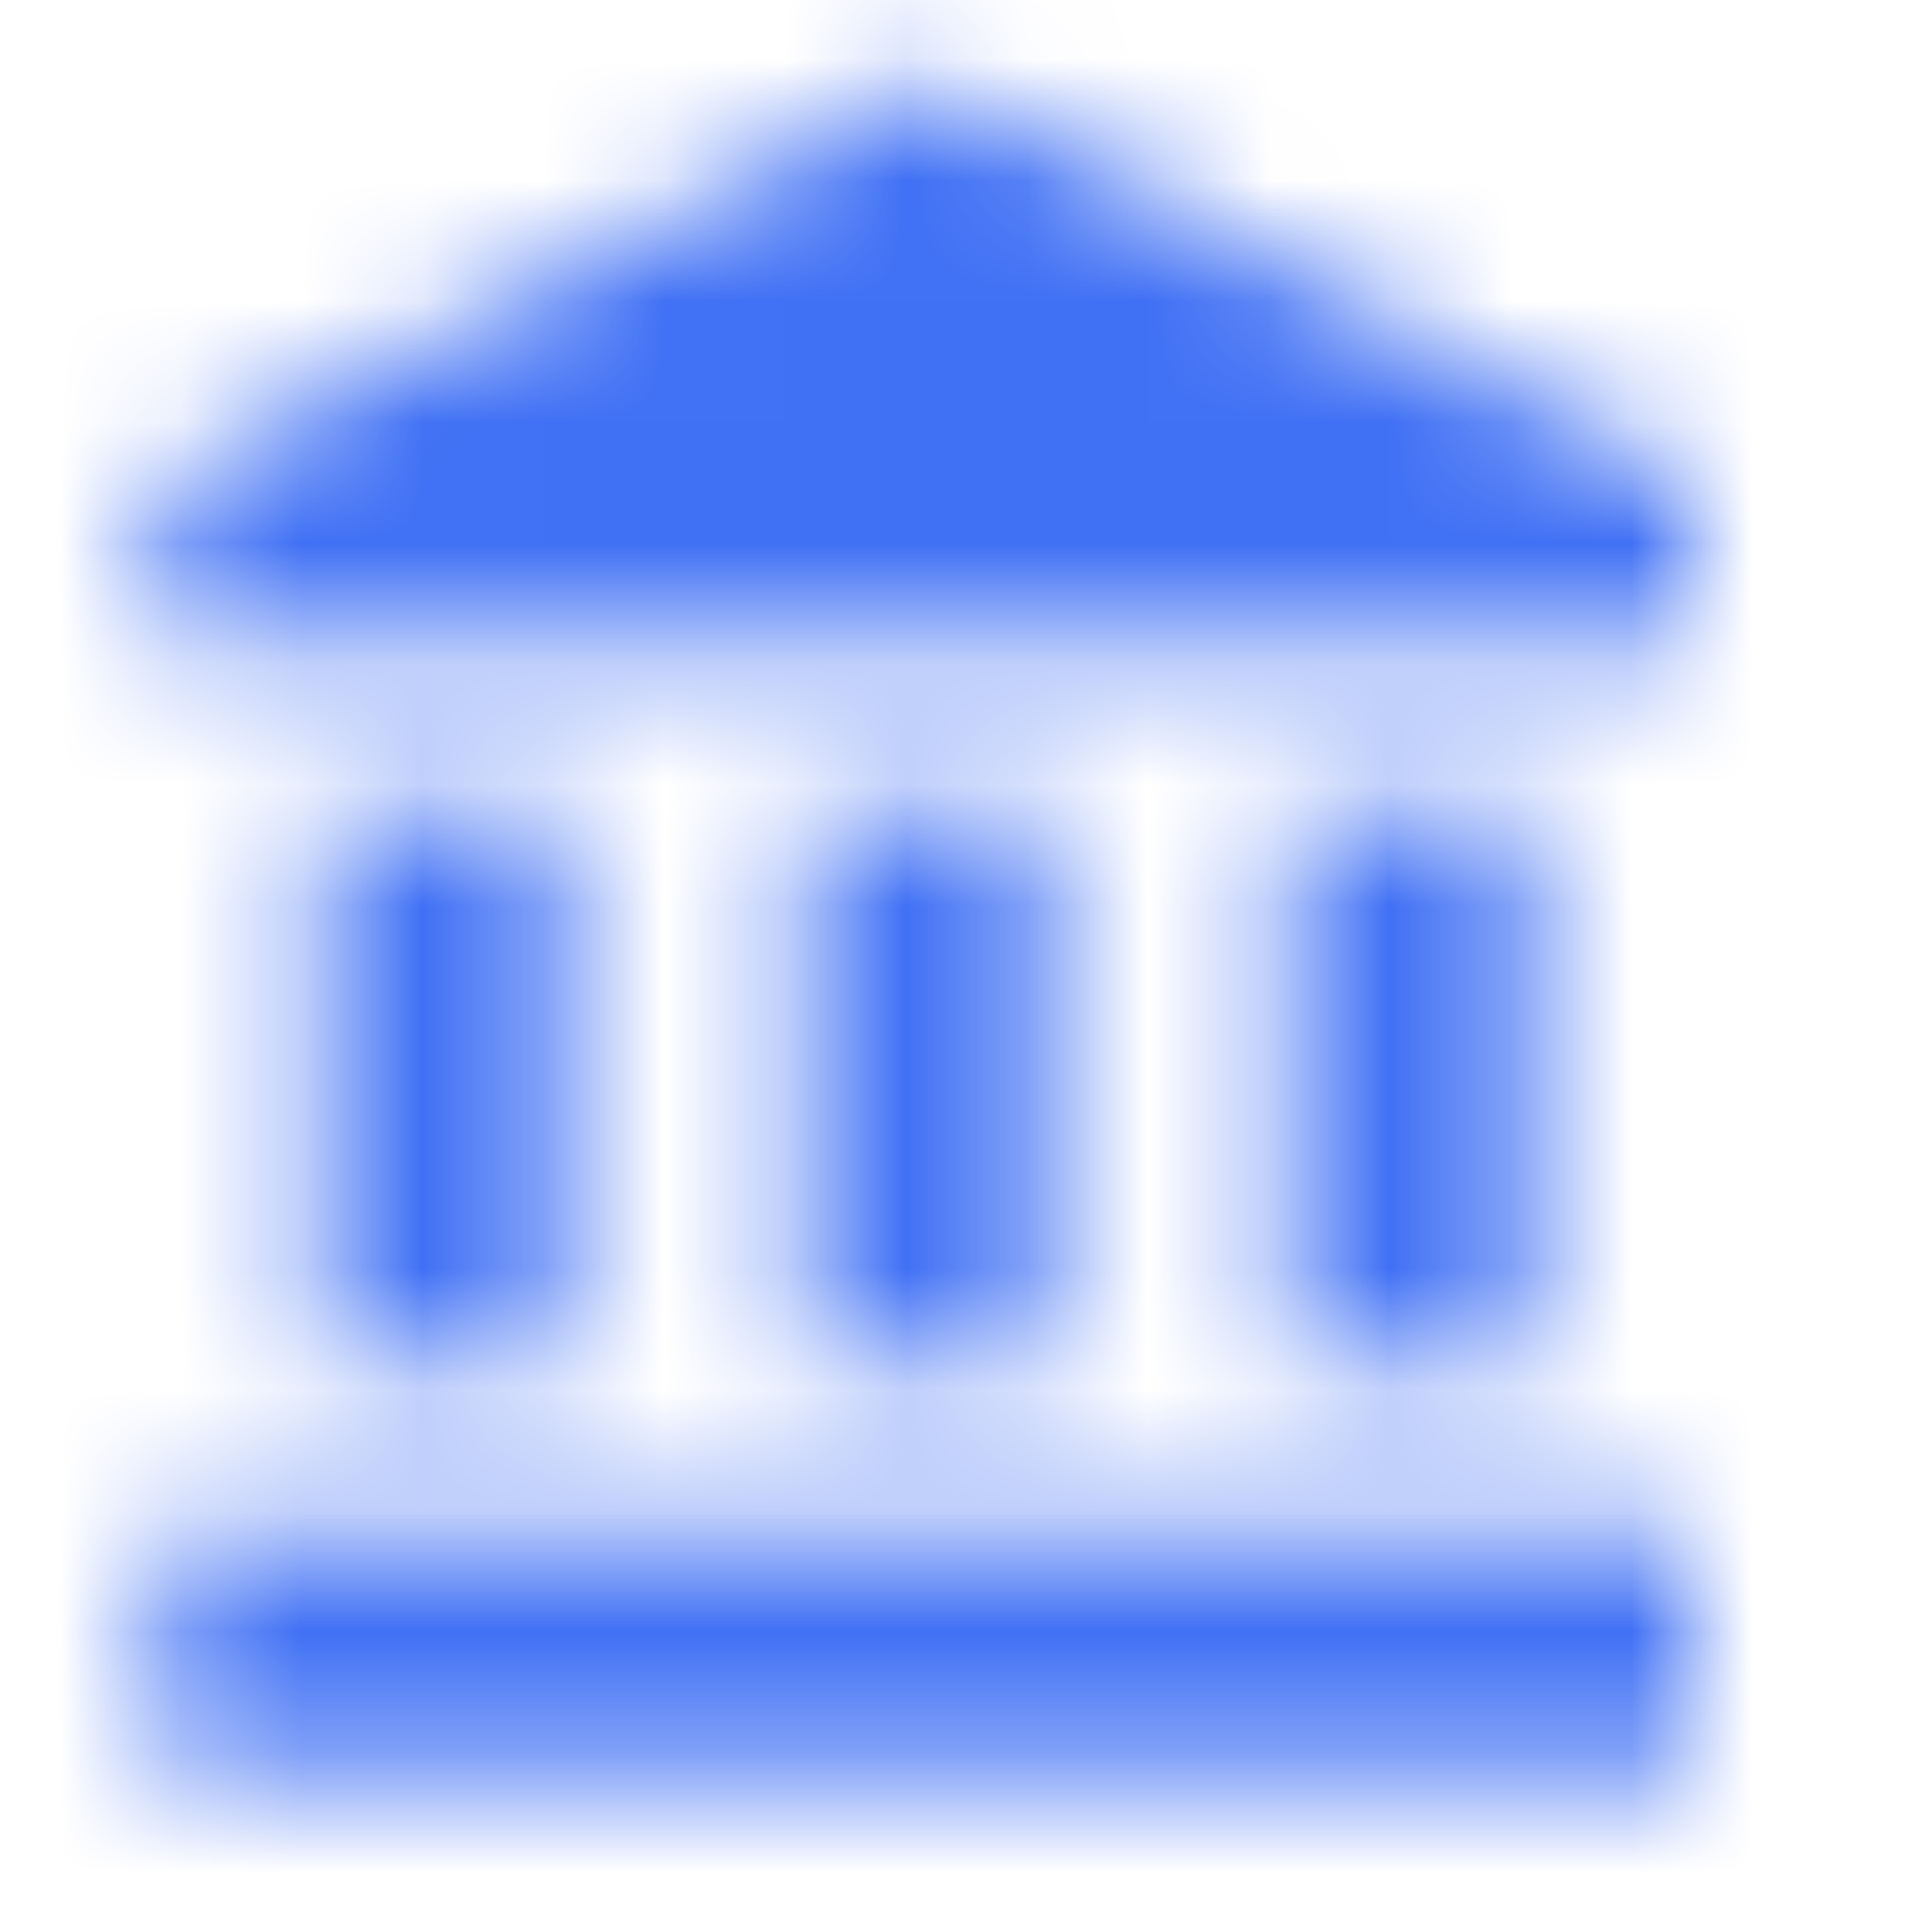 <svg width="16" height="16" viewBox="0 0 16 16" fill="none" xmlns="http://www.w3.org/2000/svg">
    <mask id="mask0" mask-type="alpha" maskUnits="userSpaceOnUse" x="1" y="0" width="13" height="15">
        <path fill-rule="evenodd" clip-rule="evenodd" d="M1.332 4L7.665 0.667L13.999 4V5.333H1.332V4ZM2.664 6.667V11.333H4.664V6.667H2.664ZM6.664 6.667V11.333H8.664V6.667H6.664ZM13.999 12.667V14.667H1.332V12.667H13.999ZM10.664 6.667V11.333H12.664V6.667H10.664Z" fill="white"/>
    </mask>
    <g mask="url(#mask0)">
        <rect width="16" height="16" fill="url(#paint0_linear)"/>
    </g>
    <defs>
        <linearGradient id="paint0_linear" x1="-1.5" y1="12" x2="12" y2="4.5" gradientUnits="userSpaceOnUse">
            <stop stop-color="#4070F4"/>
            <stop offset="1" stop-color="#4070F4"/>
        </linearGradient>
    </defs>
</svg>
